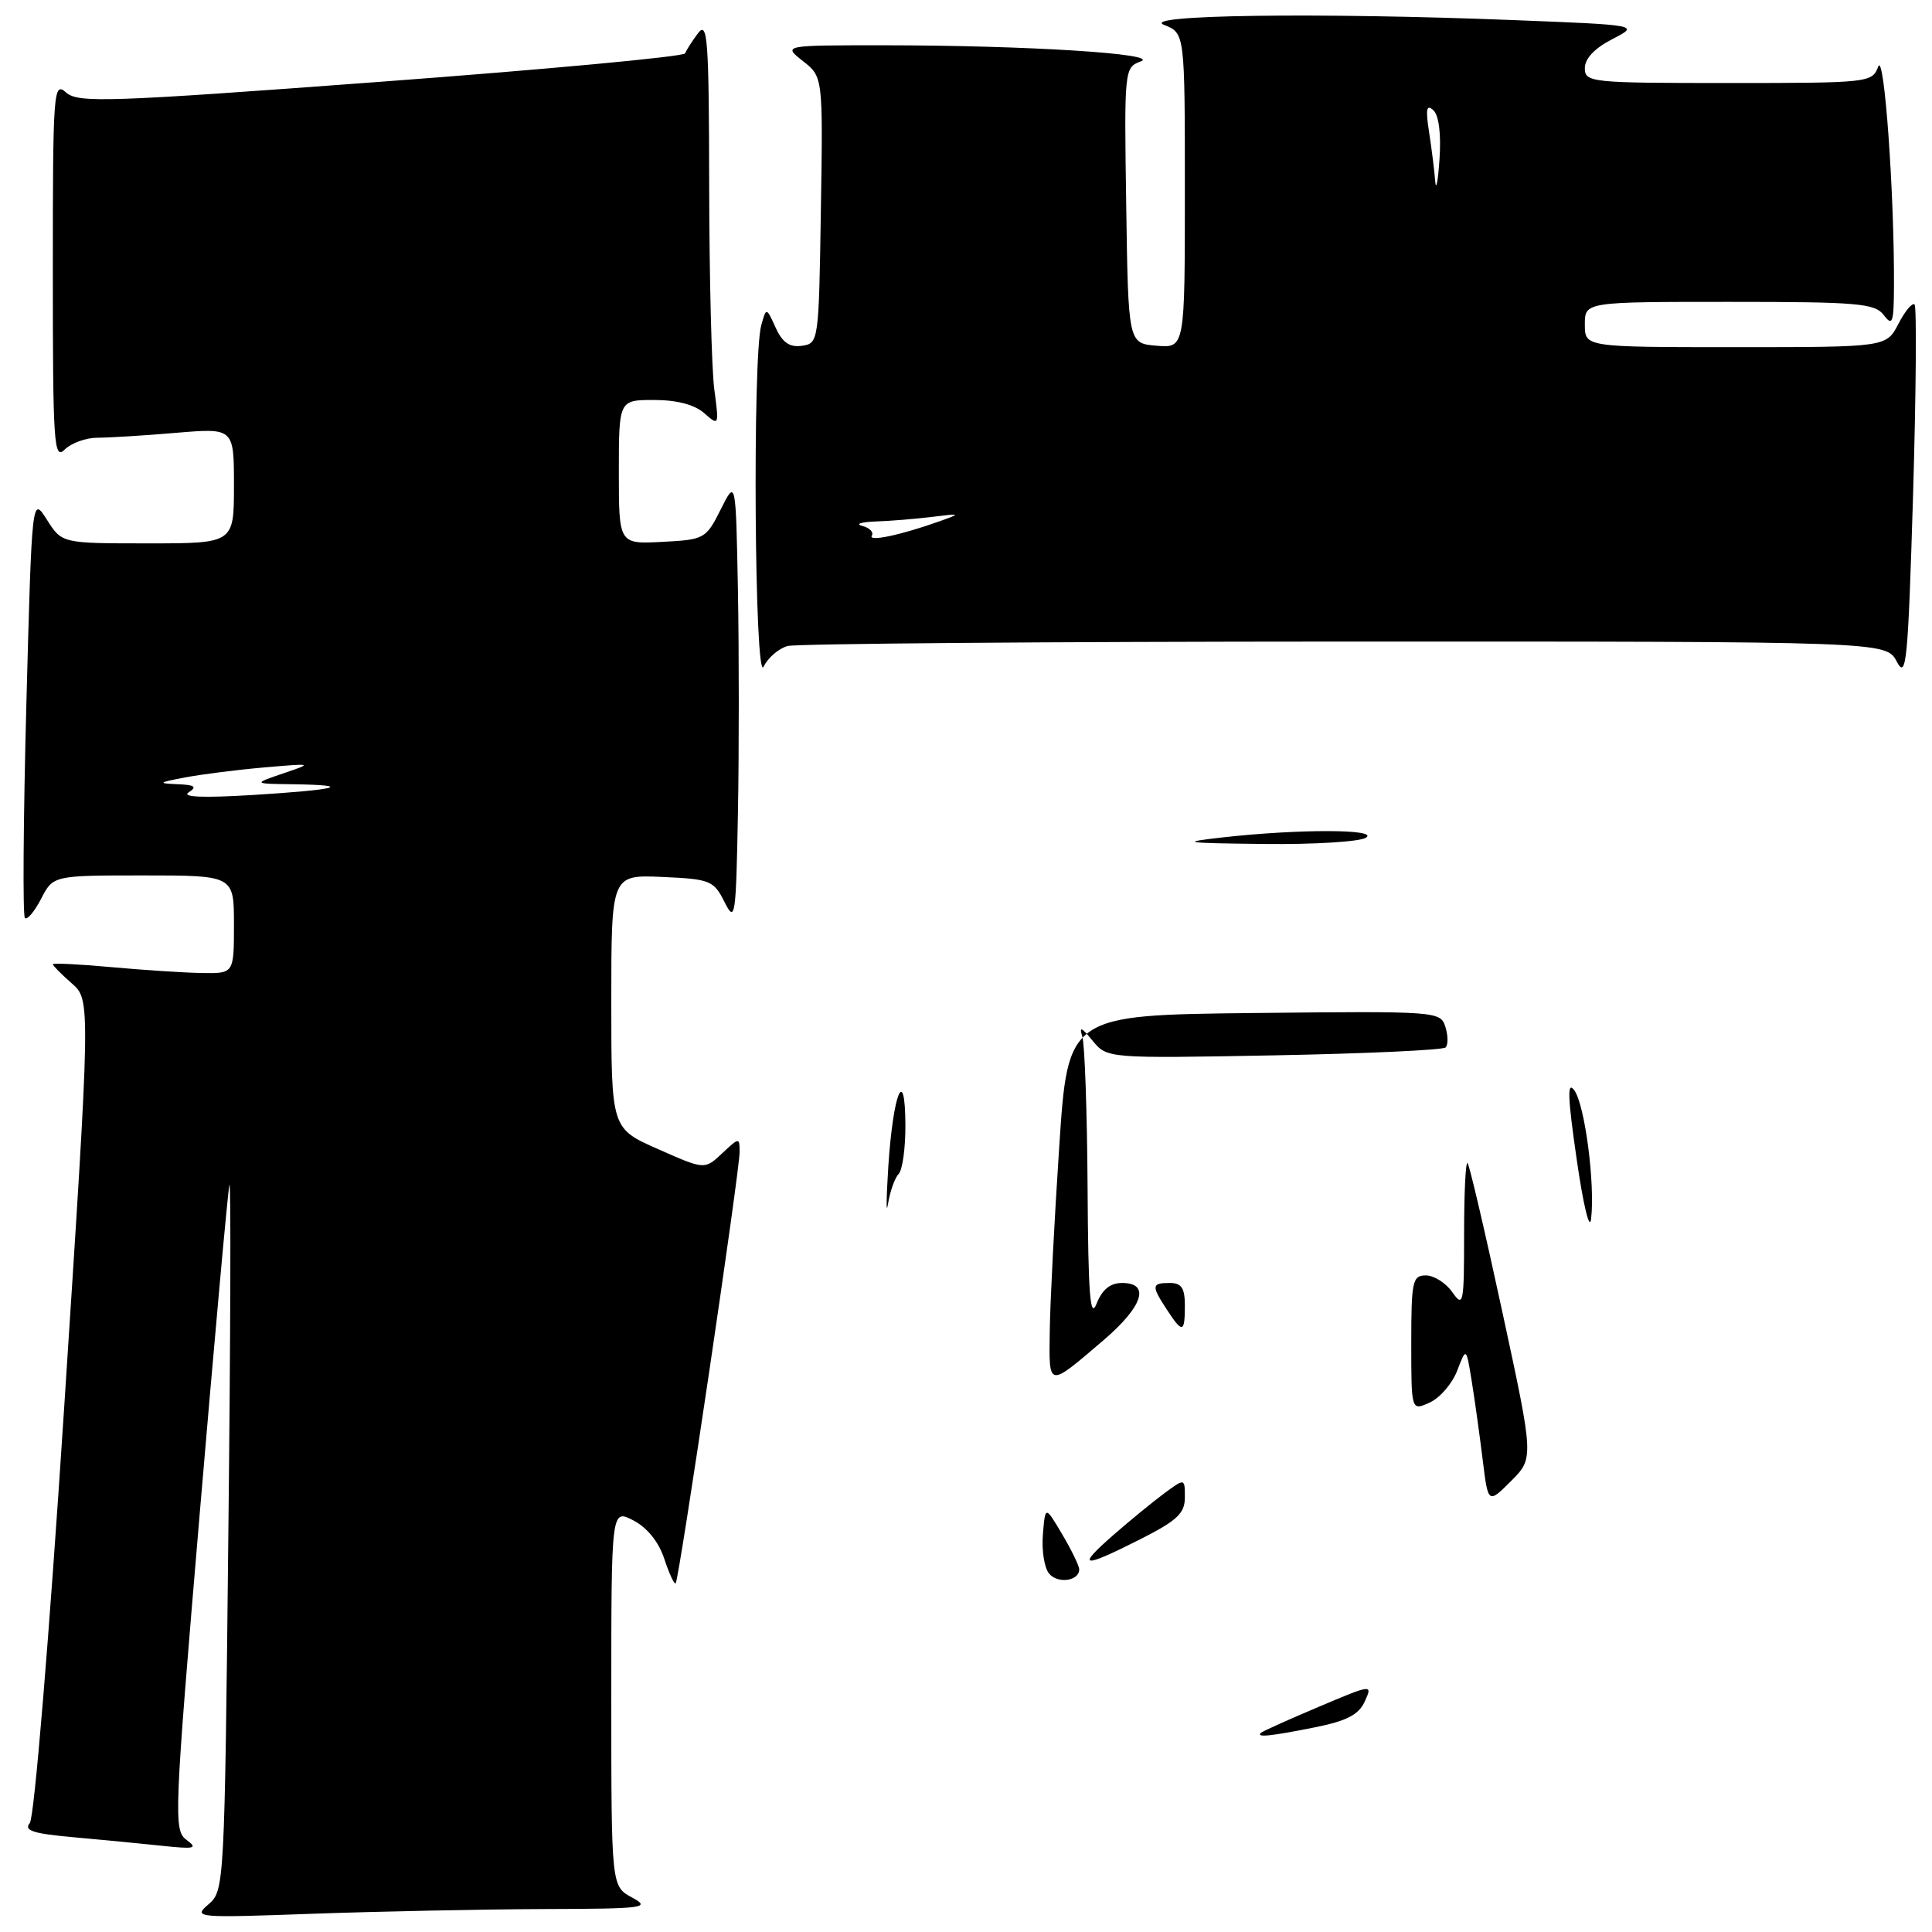 <?xml version="1.0" encoding="UTF-8" standalone="no"?>
<!DOCTYPE svg PUBLIC "-//W3C//DTD SVG 1.1//EN" "http://www.w3.org/Graphics/SVG/1.1/DTD/svg11.dtd" >
<svg xmlns="http://www.w3.org/2000/svg" xmlns:xlink="http://www.w3.org/1999/xlink" version="1.1" viewBox="0 0 256 256">
 <g >
 <path fill="currentColor"
d=" M 72.00 252.96 C 85.43 252.92 86.30 252.81 83.75 251.43 C 81.00 249.94 81.00 249.94 81.00 224.94 C 81.00 199.95 81.00 199.95 83.92 201.46 C 85.74 202.40 87.28 204.30 88.02 206.55 C 88.67 208.52 89.35 209.98 89.53 209.80 C 89.98 209.35 98.00 155.25 98.00 152.68 C 98.00 150.69 97.96 150.69 95.69 152.82 C 93.37 155.00 93.37 155.00 87.19 152.26 C 81.00 149.53 81.00 149.53 81.00 132.72 C 81.00 115.91 81.00 115.91 87.74 116.20 C 94.10 116.48 94.57 116.67 95.99 119.50 C 97.41 122.33 97.52 121.65 97.78 107.75 C 97.93 99.64 97.93 86.36 97.78 78.25 C 97.50 63.50 97.50 63.50 95.50 67.50 C 93.54 71.40 93.35 71.51 87.75 71.80 C 82.00 72.10 82.00 72.10 82.00 62.55 C 82.00 53.00 82.00 53.00 86.67 53.00 C 89.70 53.00 92.04 53.62 93.32 54.75 C 95.27 56.47 95.29 56.42 94.65 51.61 C 94.29 48.92 93.99 36.77 93.97 24.61 C 93.94 5.20 93.76 2.73 92.50 4.39 C 91.72 5.43 90.94 6.64 90.79 7.07 C 90.63 7.50 72.50 9.19 50.50 10.83 C 14.18 13.54 10.34 13.67 8.75 12.25 C 7.09 10.77 7.00 11.96 7.00 35.92 C 7.00 58.85 7.14 61.00 8.57 59.57 C 9.44 58.71 11.39 58.00 12.92 58.00 C 14.45 58.00 19.14 57.71 23.35 57.35 C 31.00 56.71 31.00 56.71 31.00 64.35 C 31.00 72.00 31.00 72.00 19.60 72.00 C 8.20 72.00 8.20 72.00 6.22 68.87 C 4.23 65.74 4.23 65.74 3.49 93.41 C 3.09 108.63 3.00 121.33 3.30 121.64 C 3.60 121.94 4.57 120.79 5.45 119.09 C 7.05 116.00 7.05 116.00 19.03 116.00 C 31.00 116.00 31.00 116.00 31.00 122.50 C 31.00 129.00 31.00 129.00 26.75 128.93 C 24.41 128.89 19.01 128.54 14.75 128.15 C 10.49 127.76 7.00 127.59 7.00 127.77 C 7.00 127.95 8.13 129.09 9.51 130.30 C 12.02 132.50 12.02 132.50 8.51 186.40 C 6.51 217.12 4.54 240.84 3.95 241.56 C 3.12 242.56 4.37 242.96 9.70 243.44 C 13.44 243.77 18.75 244.29 21.50 244.58 C 25.82 245.04 26.25 244.93 24.71 243.79 C 22.99 242.52 23.07 240.68 26.47 200.48 C 28.43 177.39 30.19 157.82 30.40 157.00 C 30.61 156.18 30.55 176.88 30.26 203.00 C 29.76 249.89 29.73 250.52 27.63 252.33 C 25.56 254.11 25.92 254.14 41.50 253.58 C 50.30 253.27 64.03 252.99 72.00 252.96 Z  M 104.36 85.60 C 105.54 85.29 138.77 85.02 178.22 85.01 C 249.94 85.00 249.94 85.00 251.34 87.68 C 252.60 90.08 252.82 87.74 253.49 65.63 C 253.89 52.02 253.98 40.65 253.69 40.35 C 253.39 40.06 252.43 41.21 251.55 42.91 C 249.95 46.00 249.95 46.00 229.97 46.00 C 210.00 46.00 210.00 46.00 210.00 43.00 C 210.00 40.00 210.00 40.00 229.14 40.00 C 246.20 40.00 248.42 40.19 249.61 41.75 C 250.76 43.27 250.94 42.79 250.96 38.00 C 251.03 25.74 249.66 6.69 248.87 8.83 C 248.08 10.95 247.66 11.00 229.03 11.00 C 210.74 11.00 210.00 10.92 210.00 9.02 C 210.00 7.76 211.31 6.38 213.63 5.19 C 217.26 3.32 217.26 3.32 200.47 2.66 C 174.53 1.64 150.87 1.97 154.25 3.30 C 157.00 4.39 157.00 4.39 157.00 25.25 C 157.00 46.12 157.00 46.12 153.25 45.81 C 149.50 45.50 149.50 45.50 149.23 27.23 C 148.96 9.20 148.98 8.94 151.15 8.14 C 153.89 7.13 136.09 6.01 117.12 6.00 C 103.73 6.00 103.73 6.00 106.39 8.09 C 109.05 10.18 109.05 10.18 108.77 27.84 C 108.50 45.28 108.47 45.50 106.26 45.82 C 104.63 46.05 103.68 45.40 102.78 43.42 C 101.54 40.70 101.54 40.70 100.87 43.10 C 99.69 47.31 99.99 90.80 101.18 88.34 C 101.76 87.15 103.19 85.92 104.36 85.60 Z  M 167.08 229.61 C 167.31 229.40 170.74 227.85 174.70 226.18 C 181.85 223.15 181.89 223.15 180.84 225.45 C 180.04 227.21 178.46 228.03 174.23 228.88 C 168.39 230.05 166.39 230.26 167.08 229.61 Z  M 139.01 208.51 C 138.38 207.76 138.01 205.42 138.19 203.32 C 138.50 199.50 138.50 199.50 140.75 203.31 C 141.99 205.40 143.00 207.49 143.00 207.95 C 143.00 209.50 140.16 209.89 139.01 208.51 Z  M 147.50 203.42 C 149.70 201.50 152.74 199.01 154.25 197.89 C 157.00 195.86 157.00 195.86 157.00 198.42 C 157.00 200.53 155.98 201.49 151.03 203.99 C 143.34 207.87 142.57 207.74 147.50 203.42 Z  M 196.46 193.39 C 196.06 190.15 195.41 185.47 195.01 183.00 C 194.28 178.50 194.28 178.50 193.09 181.61 C 192.44 183.32 190.80 185.23 189.45 185.84 C 187.00 186.96 187.00 186.96 187.00 177.98 C 187.00 169.75 187.16 169.00 188.94 169.00 C 190.01 169.00 191.59 170.00 192.44 171.22 C 193.90 173.30 194.00 172.79 194.00 163.56 C 194.00 158.12 194.20 153.87 194.46 154.12 C 194.71 154.37 196.79 163.27 199.08 173.89 C 203.25 193.21 203.25 193.21 200.22 196.25 C 197.18 199.28 197.18 199.28 196.46 193.39 Z  M 139.10 176.31 C 139.15 172.56 139.71 161.62 140.35 152.00 C 141.50 134.50 141.50 134.50 166.18 134.23 C 190.46 133.97 190.86 134.00 191.52 136.06 C 191.88 137.21 191.90 138.44 191.55 138.79 C 191.20 139.14 180.96 139.61 168.80 139.84 C 146.70 140.25 146.70 140.25 144.75 137.87 C 143.31 136.10 142.96 135.96 143.41 137.33 C 143.73 138.34 144.05 147.34 144.11 157.33 C 144.19 171.51 144.45 174.90 145.30 172.75 C 146.05 170.86 147.11 170.00 148.69 170.00 C 152.46 170.00 151.45 173.11 146.25 177.56 C 138.78 183.94 138.99 183.98 139.10 176.31 Z  M 154.62 173.54 C 152.54 170.37 152.58 170.00 155.00 170.00 C 156.56 170.00 157.00 170.67 157.00 173.00 C 157.00 176.64 156.69 176.71 154.62 173.54 Z  M 208.92 153.62 C 207.72 145.37 207.65 143.16 208.60 144.47 C 210.00 146.38 211.37 156.85 210.83 161.50 C 210.64 163.19 209.80 159.74 208.92 153.62 Z  M 117.71 154.50 C 118.35 144.79 119.93 140.98 119.97 149.05 C 119.99 152.10 119.58 155.03 119.08 155.55 C 118.57 156.07 117.94 157.85 117.67 159.50 C 117.41 161.15 117.43 158.90 117.71 154.50 Z  M 162.00 110.96 C 172.08 109.83 182.78 109.85 181.00 111.00 C 180.18 111.53 174.10 111.91 167.50 111.83 C 156.77 111.71 156.19 111.62 162.00 110.96 Z  M 25.00 104.99 C 26.16 104.25 25.82 104.00 23.50 103.91 C 20.85 103.80 20.97 103.69 24.50 103.02 C 26.70 102.60 31.42 102.00 35.00 101.69 C 41.50 101.13 41.50 101.13 37.50 102.49 C 33.50 103.85 33.50 103.85 38.92 103.92 C 47.05 104.04 44.73 104.65 33.50 105.34 C 26.94 105.74 24.02 105.63 25.00 104.99 Z  M 115.52 70.97 C 115.80 70.52 115.23 69.94 114.26 69.69 C 113.29 69.44 114.08 69.17 116.00 69.10 C 117.92 69.04 121.30 68.76 123.50 68.49 C 127.34 68.02 127.38 68.04 124.50 69.07 C 119.40 70.89 114.99 71.83 115.52 70.97 Z  M 190.17 24.00 C 190.07 22.62 189.70 19.70 189.36 17.50 C 188.88 14.44 189.02 13.76 189.93 14.61 C 190.66 15.29 190.97 17.78 190.74 21.11 C 190.54 24.07 190.28 25.38 190.17 24.00 Z "/>
</g>
</svg>
